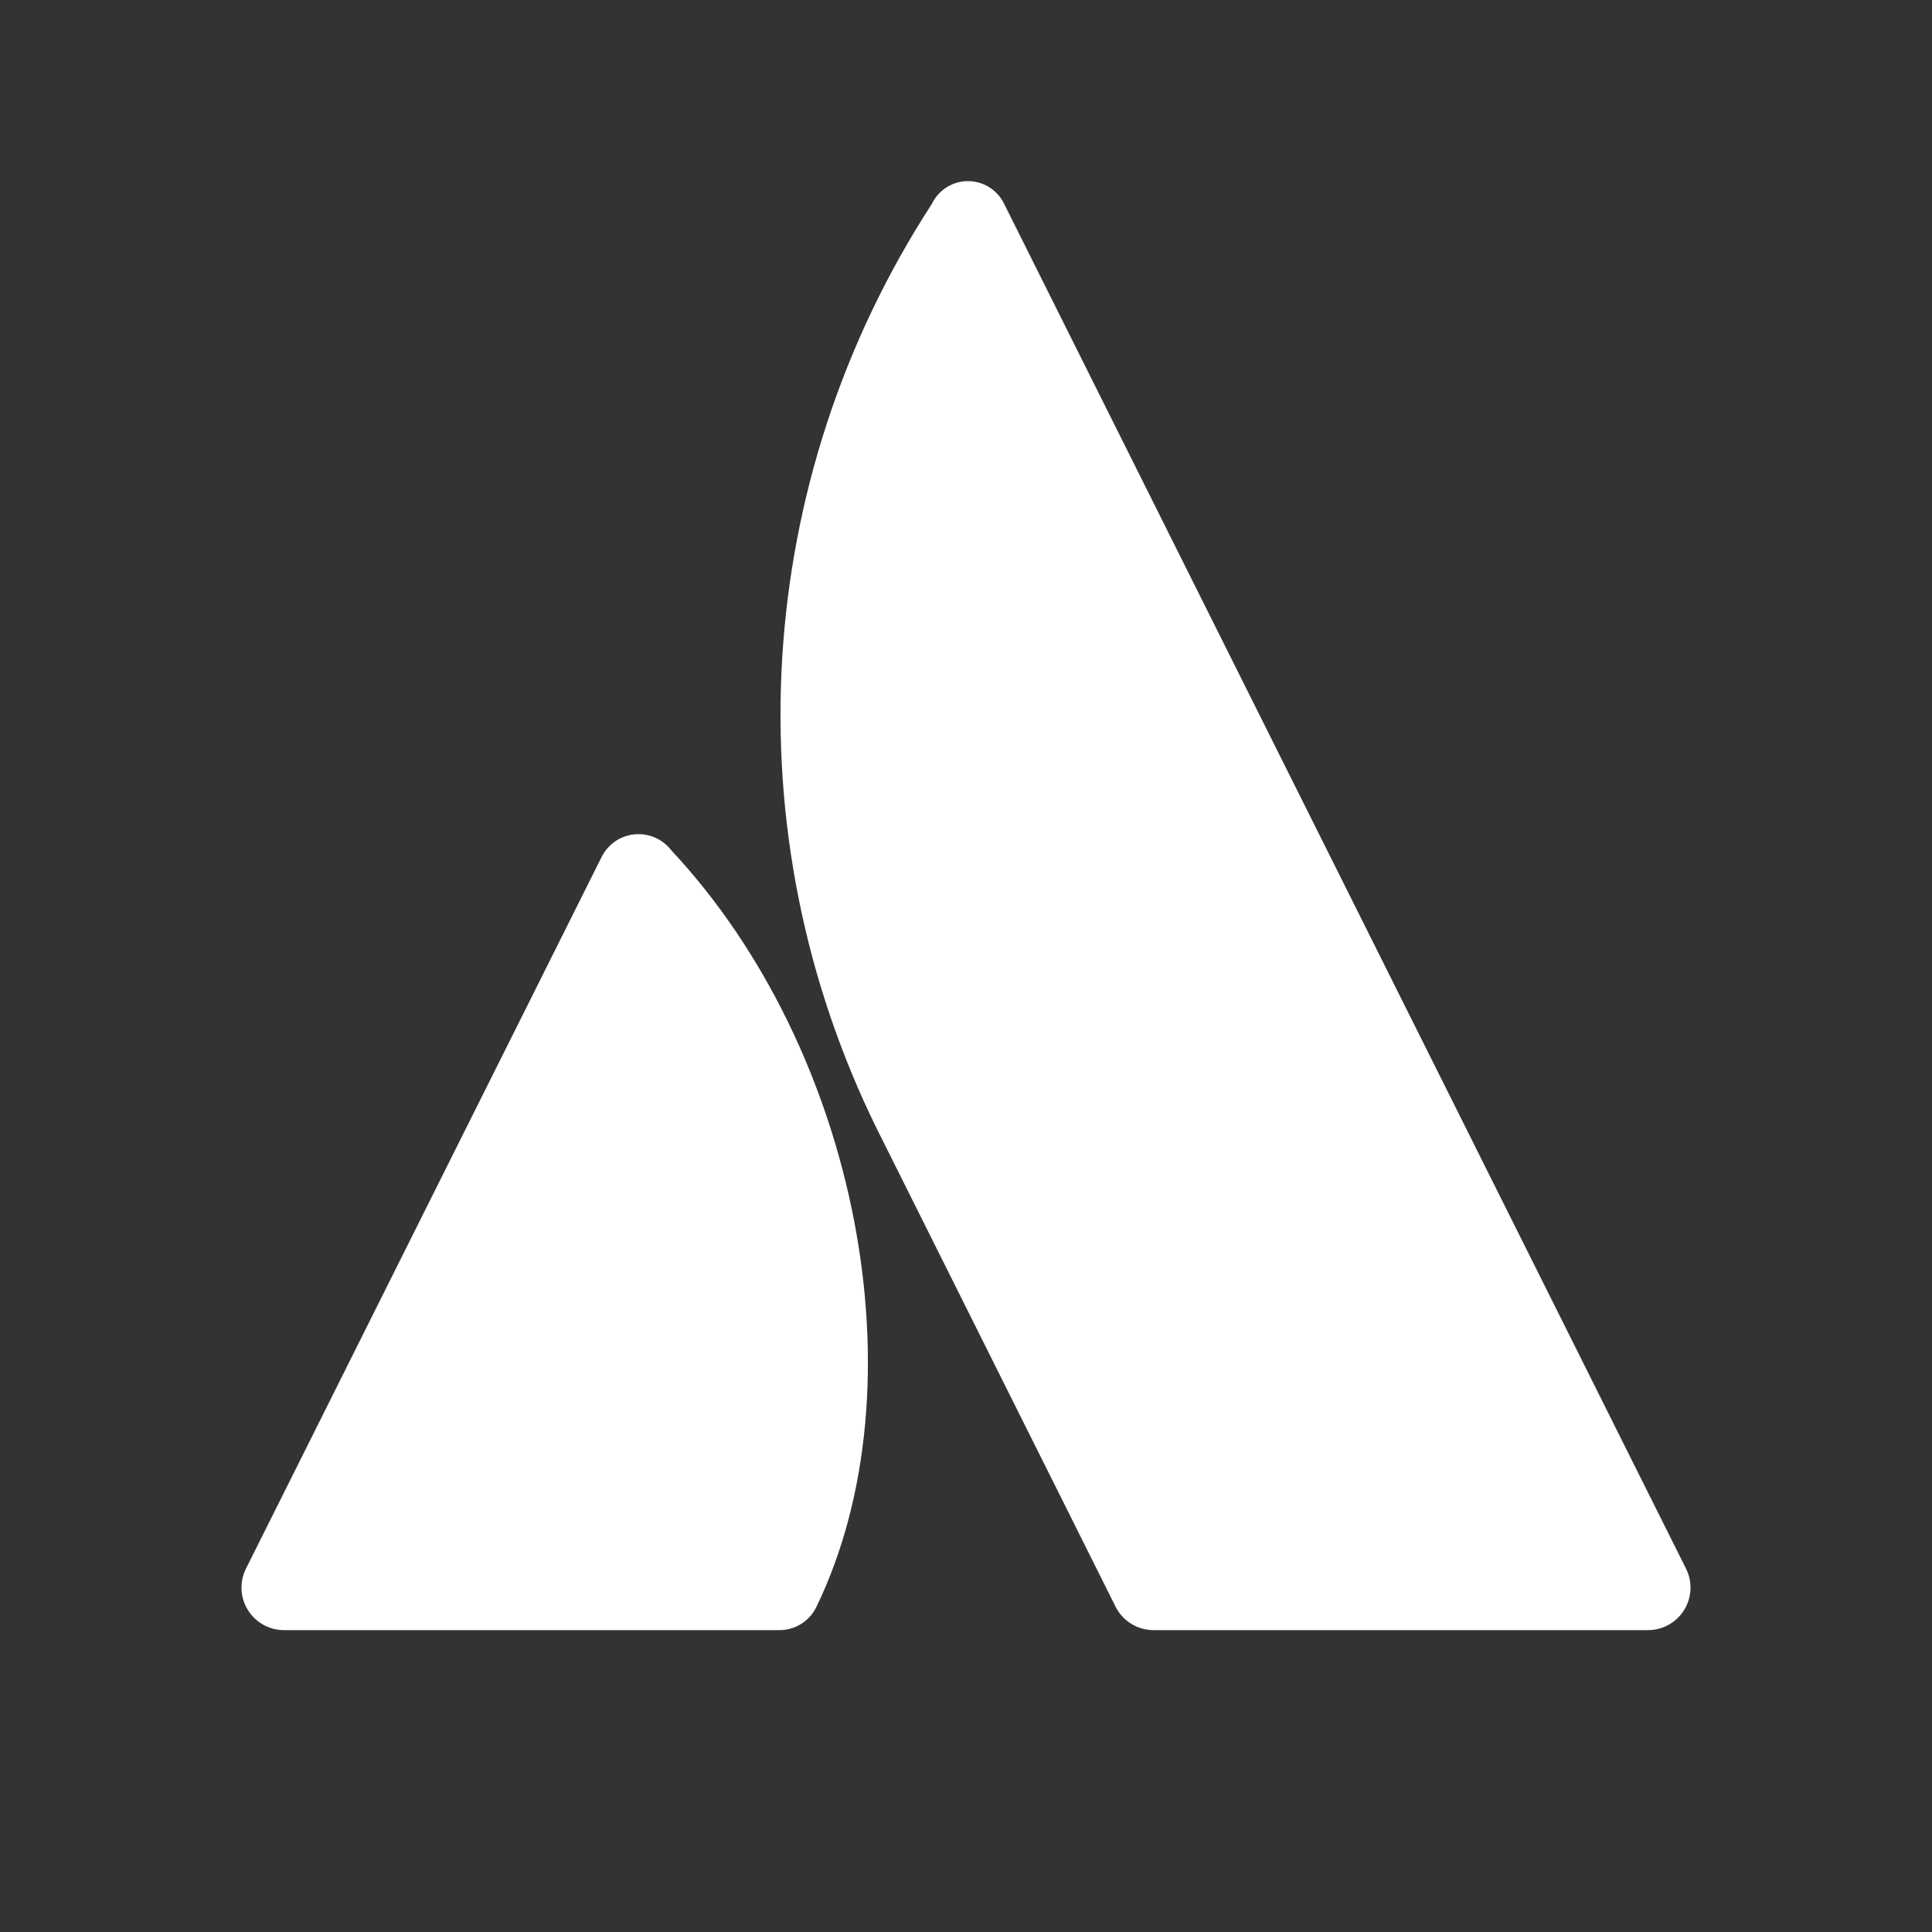 <?xml version="1.0" ?>
<svg xmlns="http://www.w3.org/2000/svg" width="32" height="32" viewBox="0 0 32 32" fill="none">

    <rect x="0" y="0" width="32" height="32" fill="#333333" stroke="none"/>

    <g id="atlassian">

        <g id="atlassian_2">

            <path id="vector" fill-rule="evenodd" clip-rule="evenodd" d="M11.119 14.084C10.973 13.894 10.74 13.794 10.502 13.82C10.265 13.845 10.058 13.994 9.957 14.21L4.074 25.981C3.965 26.2 3.977 26.459 4.105 26.666C4.233 26.873 4.459 27 4.703 27H12.895C13.163 27.006 13.41 26.854 13.524 26.611C15.291 22.957 14.22 17.4 11.119 14.084Z" fill="#FFFFFF"/>

            <path id="vector_2" fill-rule="evenodd" clip-rule="evenodd" d="M15.434 3.378C12.451 7.97 12.107 13.794 14.528 18.706L18.477 26.611C18.596 26.849 18.84 27 19.106 27H27.297C27.541 27 27.767 26.873 27.895 26.666C28.023 26.459 28.035 26.2 27.926 25.982C27.926 25.982 16.907 3.925 16.63 3.373C16.518 3.144 16.285 2.999 16.03 3C15.775 3.001 15.544 3.148 15.434 3.378Z" fill="#FFFFFF"/>

        </g>

    </g>

    <defs>

        <linearGradient id="paint0_linear_1_13560" x1="14.343" y1="15.901" x2="6.091" y2="24.759" gradientUnits="userSpaceOnUse">

            <stop stop-color="#0052CC"/>

            <stop offset="0.923" stop-color="#2684FF"/>

        </linearGradient>

    </defs>

</svg>
